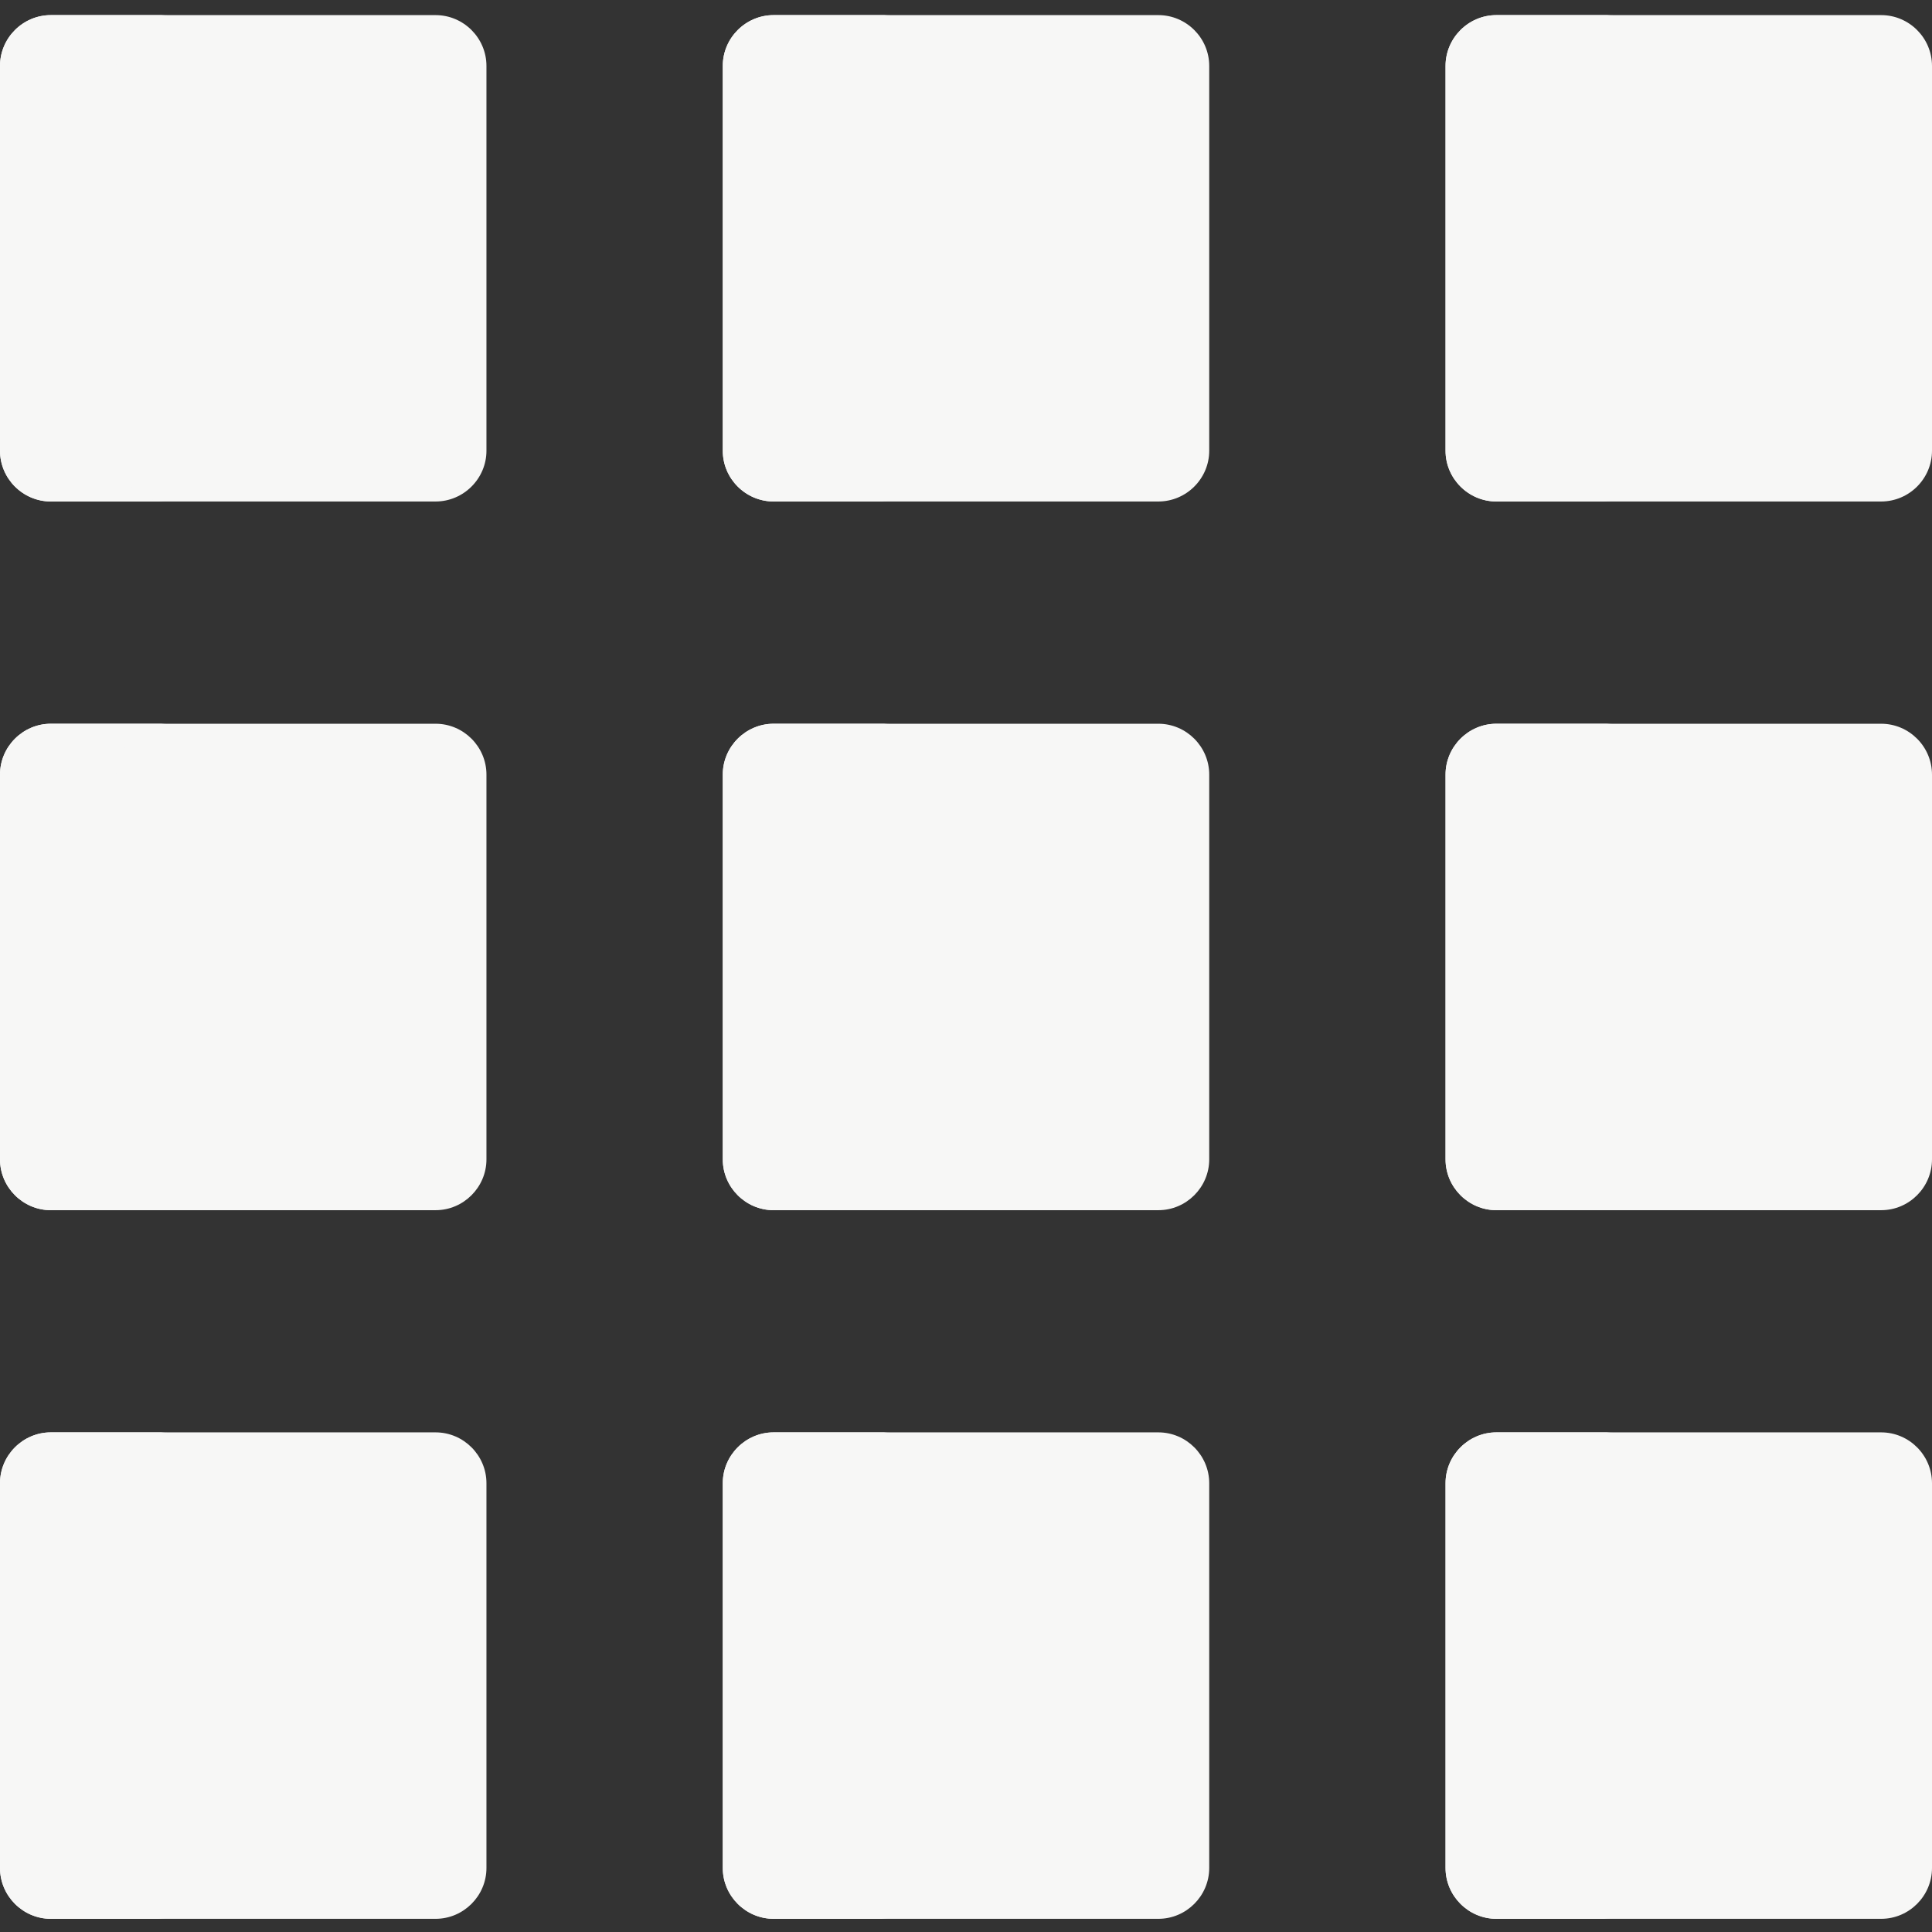 <svg width="28" height="28" viewBox="0 0 28 28" fill="none" xmlns="http://www.w3.org/2000/svg">
<rect x="0" y="0" width="28" height="28" fill="#333333" stroke="none"/>
<path d="M6.313 0.219H0.737C0.332 0.219 0 0.55 0 0.956V6.532C0 6.937 0.332 7.268 0.737 7.268H6.313C6.718 7.268 7.05 6.937 7.05 6.532V0.956C7.05 0.55 6.718 0.219 6.313 0.219V0.219Z" fill="#F7F7F6"/>
<path d="M6.313 10.489H0.737C0.332 10.489 0 10.821 0 11.226V16.802C0 17.207 0.332 17.539 0.737 17.539H6.313C6.718 17.539 7.05 17.207 7.05 16.802V11.226C7.05 10.821 6.718 10.489 6.313 10.489Z" fill="#F7F7F6"/>
<path d="M6.313 20.759H0.737C0.332 20.759 0 21.091 0 21.496V27.072C0 27.477 0.332 27.809 0.737 27.809H6.313C6.718 27.809 7.05 27.477 7.05 27.072V21.496C7.05 21.091 6.718 20.759 6.313 20.759Z" fill="#F7F7F6"/>
<path d="M1.69 6.532V0.956C1.69 0.55 2.022 0.219 2.427 0.219H0.737C0.332 0.219 0 0.55 0 0.956V6.532C0 6.937 0.332 7.268 0.737 7.268H2.427C2.022 7.268 1.69 6.937 1.69 6.532Z" fill="#F7F7F6"/>
<path d="M1.69 16.802V11.226C1.69 10.821 2.022 10.489 2.427 10.489H0.737C0.332 10.489 0 10.821 0 11.226V16.802C0 17.207 0.332 17.539 0.737 17.539H2.427C2.022 17.539 1.69 17.207 1.69 16.802Z" fill="#F7F7F6"/>
<path d="M1.69 27.072V21.496C1.69 21.091 2.022 20.759 2.427 20.759H0.737C0.332 20.759 0 21.091 0 21.496V27.072C0 27.477 0.332 27.809 0.737 27.809H2.427C2.022 27.809 1.69 27.477 1.69 27.072Z" fill="#F7F7F6"/>
<path d="M16.788 0.219H11.212C10.807 0.219 10.475 0.55 10.475 0.956V6.532C10.475 6.937 10.807 7.268 11.212 7.268H16.788C17.193 7.268 17.525 6.937 17.525 6.532V0.956C17.525 0.55 17.193 0.219 16.788 0.219V0.219Z" fill="#F7F7F6"/>
<path d="M16.788 10.489H11.212C10.807 10.489 10.475 10.821 10.475 11.226V16.802C10.475 17.207 10.807 17.539 11.212 17.539H16.788C17.193 17.539 17.525 17.207 17.525 16.802V11.226C17.525 10.821 17.193 10.489 16.788 10.489Z" fill="#F7F7F6"/>
<path d="M16.788 20.759H11.212C10.807 20.759 10.475 21.091 10.475 21.496V27.072C10.475 27.477 10.807 27.809 11.212 27.809H16.788C17.193 27.809 17.525 27.477 17.525 27.072V21.496C17.525 21.091 17.193 20.759 16.788 20.759Z" fill="#F7F7F6"/>
<path d="M12.165 6.532V0.956C12.165 0.55 12.497 0.219 12.902 0.219H11.212C10.807 0.219 10.475 0.55 10.475 0.956V6.532C10.475 6.937 10.807 7.268 11.212 7.268H12.902C12.497 7.268 12.165 6.937 12.165 6.532Z" fill="#F7F7F6"/>
<path d="M12.165 16.802V11.226C12.165 10.821 12.497 10.489 12.902 10.489H11.212C10.807 10.489 10.475 10.821 10.475 11.226V16.802C10.475 17.207 10.807 17.539 11.212 17.539H12.902C12.497 17.539 12.165 17.207 12.165 16.802Z" fill="#F7F7F6"/>
<path d="M12.165 27.072V21.496C12.165 21.091 12.497 20.759 12.902 20.759H11.212C10.807 20.759 10.475 21.091 10.475 21.496V27.072C10.475 27.477 10.807 27.809 11.212 27.809H12.902C12.497 27.809 12.165 27.477 12.165 27.072Z" fill="#F7F7F6"/>
<path d="M27.263 0.219H21.687C21.282 0.219 20.95 0.55 20.95 0.956V6.532C20.95 6.937 21.282 7.268 21.687 7.268H27.263C27.669 7.268 28 6.937 28 6.532V0.956C28 0.55 27.669 0.219 27.263 0.219V0.219Z" fill="#F7F7F6"/>
<path d="M27.263 10.489H21.687C21.282 10.489 20.95 10.821 20.95 11.226V16.802C20.95 17.207 21.282 17.539 21.687 17.539H27.263C27.669 17.539 28 17.207 28 16.802V11.226C28 10.821 27.669 10.489 27.263 10.489Z" fill="#F7F7F6"/>
<path d="M27.263 20.759H21.687C21.282 20.759 20.95 21.091 20.95 21.496V27.072C20.95 27.477 21.282 27.809 21.687 27.809H27.263C27.669 27.809 28 27.477 28 27.072V21.496C28 21.091 27.669 20.759 27.263 20.759Z" fill="#F7F7F6"/>
<path d="M22.641 6.532V0.956C22.641 0.55 22.972 0.219 23.378 0.219H21.687C21.282 0.219 20.95 0.55 20.95 0.956V6.532C20.95 6.937 21.282 7.268 21.687 7.268H23.378C22.972 7.268 22.641 6.937 22.641 6.532Z" fill="#F7F7F6"/>
<path d="M22.641 16.802V11.226C22.641 10.821 22.972 10.489 23.378 10.489H21.687C21.282 10.489 20.95 10.821 20.95 11.226V16.802C20.95 17.207 21.282 17.539 21.687 17.539H23.378C22.972 17.539 22.641 17.207 22.641 16.802Z" fill="#F7F7F6"/>
<path d="M22.641 27.072V21.496C22.641 21.091 22.972 20.759 23.378 20.759H21.687C21.282 20.759 20.95 21.091 20.95 21.496V27.072C20.95 27.477 21.282 27.809 21.687 27.809H23.378C22.972 27.809 22.641 27.477 22.641 27.072Z" fill="#F7F7F6"/>
</svg>
